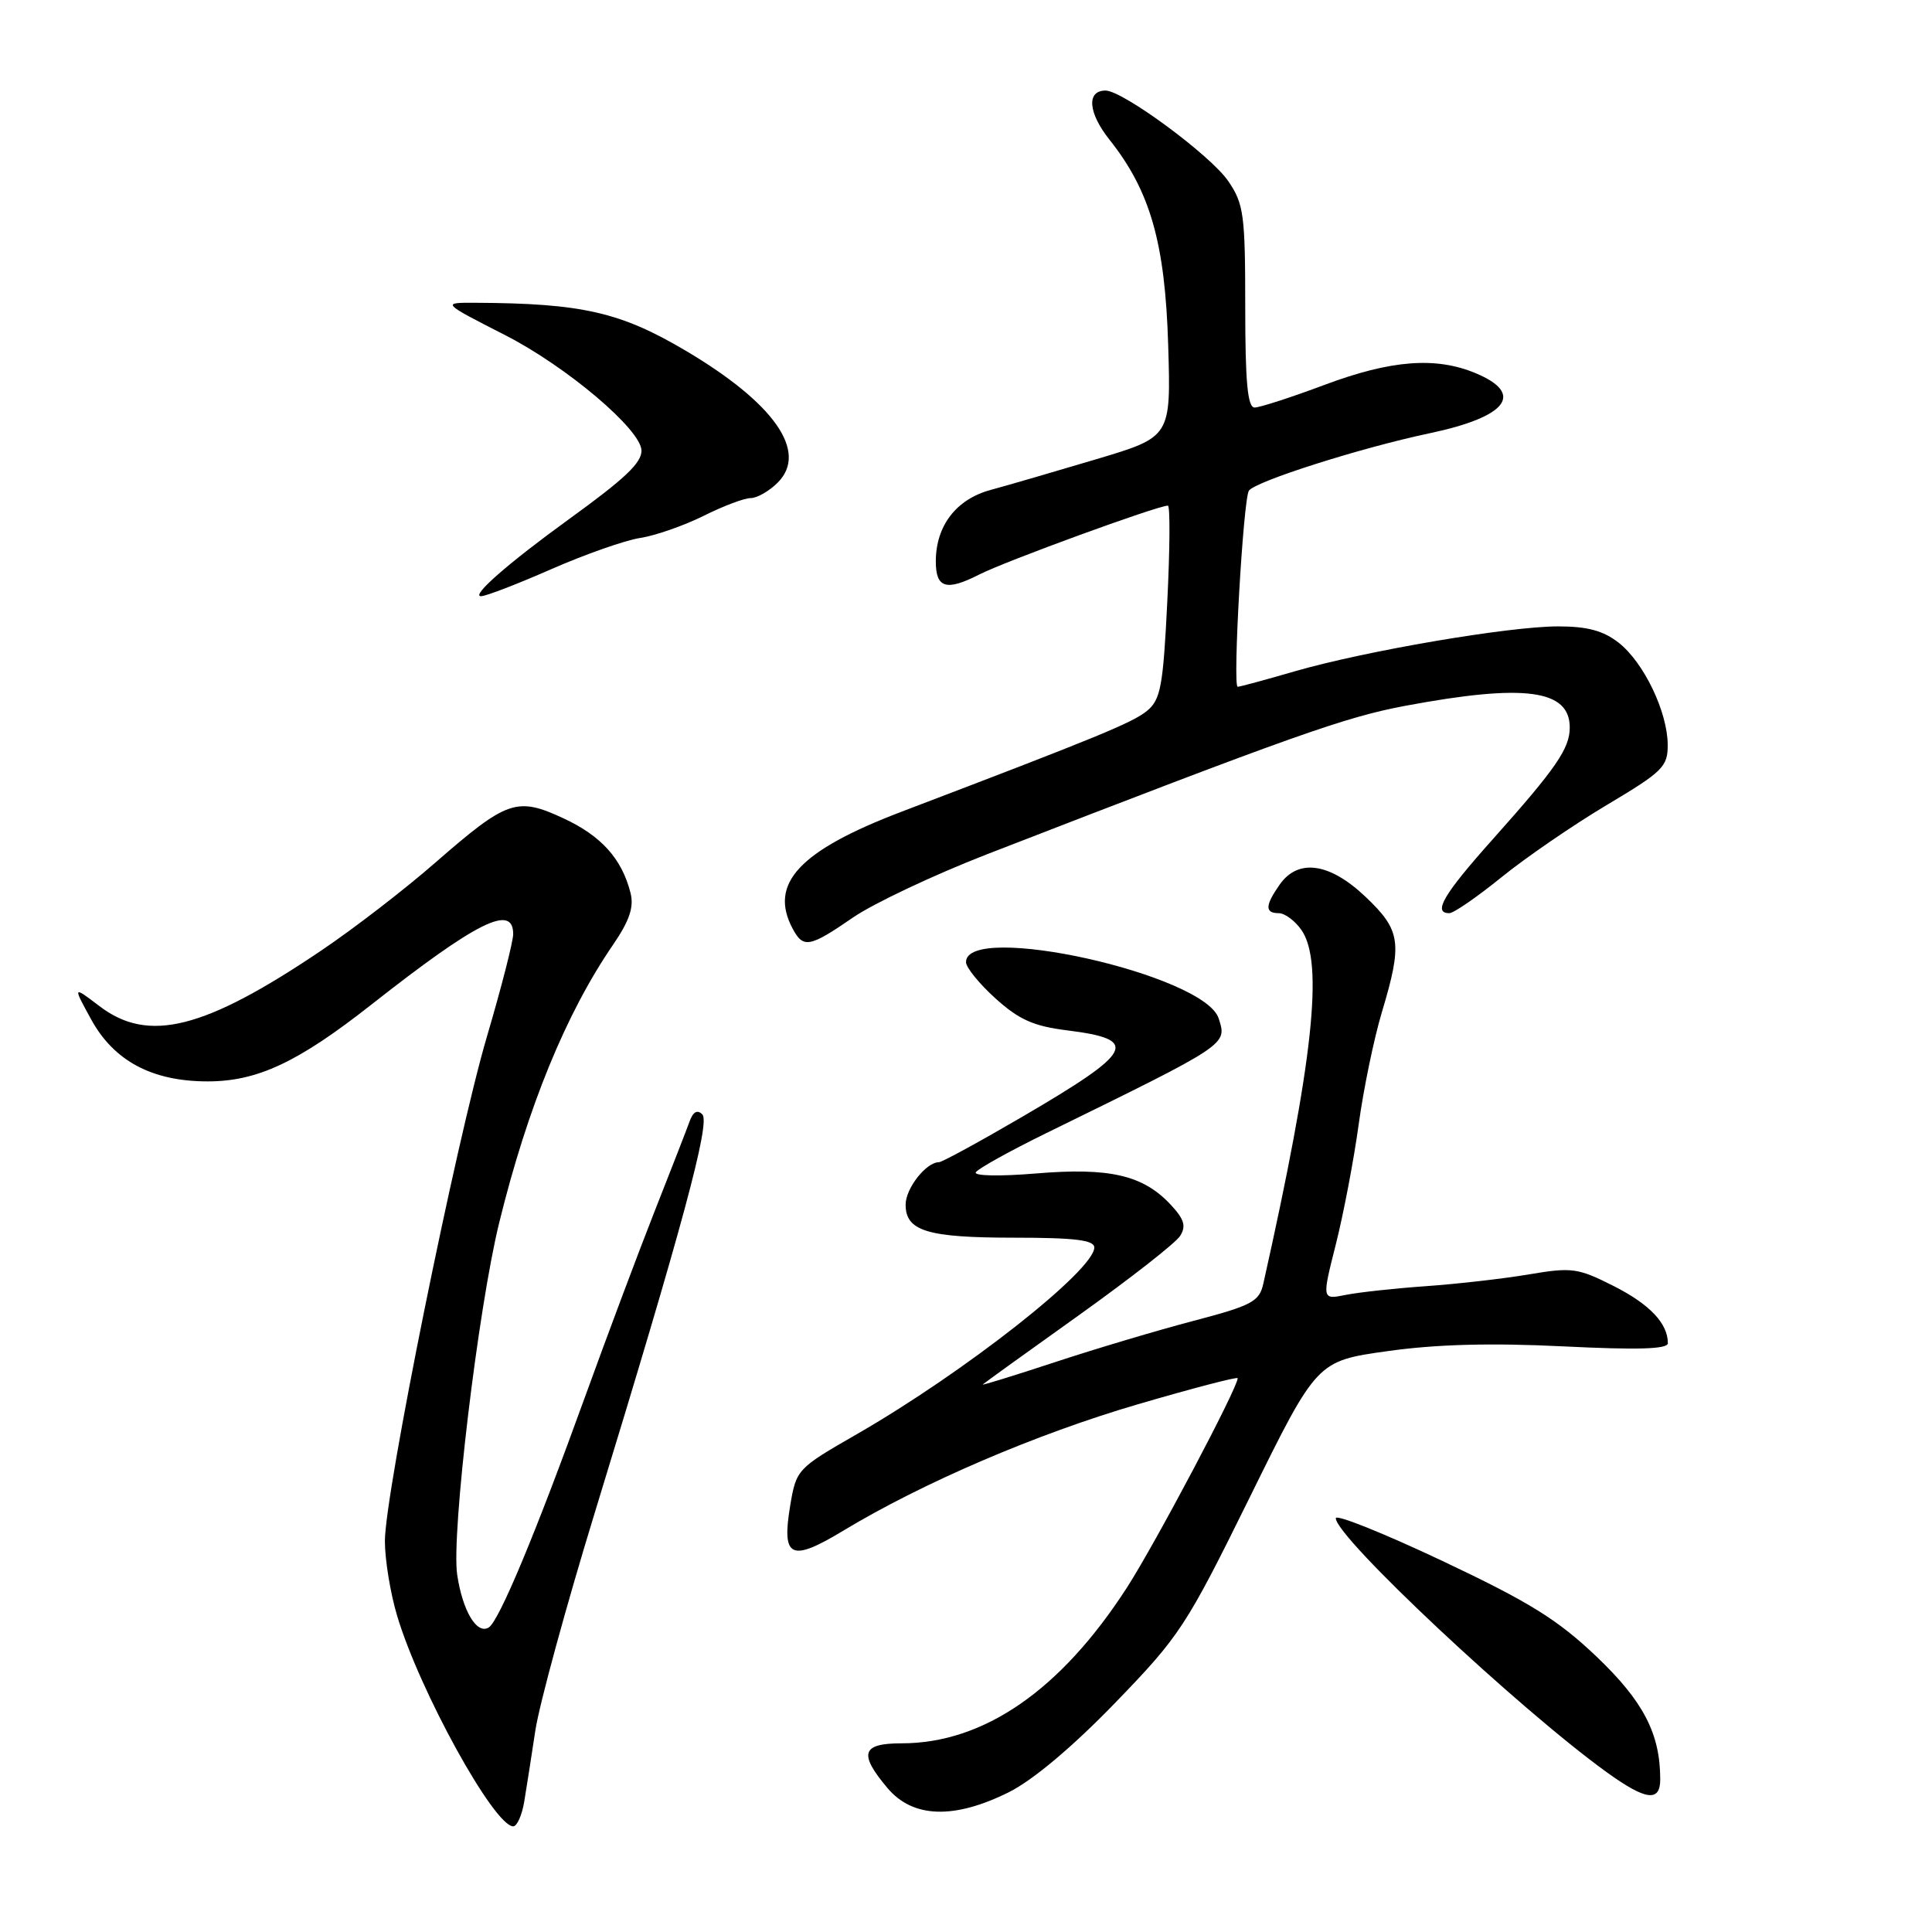 <?xml version="1.0" encoding="UTF-8" standalone="no"?>
<!DOCTYPE svg PUBLIC "-//W3C//DTD SVG 1.1//EN" "http://www.w3.org/Graphics/SVG/1.1/DTD/svg11.dtd" >
<svg xmlns="http://www.w3.org/2000/svg" xmlns:xlink="http://www.w3.org/1999/xlink" version="1.1" viewBox="0 0 256 256">
 <g >
 <path fill="currentColor"
d=" M 69.46 238.75 C 69.76 236.96 70.42 232.70 70.94 229.28 C 71.46 225.85 75.02 212.80 78.86 200.28 C 90.46 162.41 94.15 148.75 93.06 147.66 C 92.40 147.00 91.83 147.32 91.38 148.58 C 91.00 149.64 88.91 155.00 86.74 160.50 C 84.57 166.00 80.44 177.03 77.55 185.00 C 70.97 203.20 66.13 214.80 64.76 215.65 C 63.18 216.62 61.30 213.47 60.58 208.66 C 59.78 203.33 63.35 173.39 66.15 162.00 C 69.91 146.70 75.00 134.27 81.23 125.19 C 83.41 122.00 84.02 120.20 83.55 118.33 C 82.41 113.80 79.68 110.76 74.66 108.43 C 68.47 105.56 67.21 106.00 57.65 114.33 C 53.64 117.84 46.87 123.05 42.60 125.93 C 27.07 136.41 19.66 138.27 13.17 133.31 C 9.64 130.63 9.64 130.63 12.07 135.06 C 15.09 140.59 20.16 143.29 27.52 143.29 C 34.10 143.29 39.49 140.76 49.19 133.13 C 63.22 122.10 68.00 119.72 68.00 123.77 C 68.00 124.74 66.44 130.85 64.52 137.35 C 60.42 151.30 51.00 197.87 51.00 204.21 C 51.00 206.65 51.72 211.08 52.61 214.06 C 55.57 224.02 65.48 242.00 68.01 242.00 C 68.50 242.00 69.16 240.54 69.46 238.75 Z  M 133.69 237.47 C 136.87 235.88 142.12 231.47 147.76 225.64 C 156.35 216.76 157.16 215.52 165.63 198.34 C 174.50 180.34 174.50 180.34 183.87 179.03 C 190.31 178.12 197.58 177.93 207.12 178.40 C 217.03 178.89 221.00 178.77 221.00 177.98 C 221.00 175.36 218.60 172.83 213.83 170.41 C 209.08 168.01 208.29 167.90 202.61 168.86 C 199.25 169.43 193.12 170.13 189.00 170.42 C 184.88 170.71 180.07 171.23 178.32 171.58 C 175.15 172.22 175.15 172.22 177.01 164.86 C 178.03 160.81 179.39 153.68 180.03 149.00 C 180.67 144.32 182.05 137.64 183.10 134.14 C 185.86 124.93 185.63 123.29 180.96 118.85 C 176.19 114.31 172.01 113.72 169.56 117.22 C 167.62 119.99 167.59 121.00 169.44 121.00 C 170.24 121.00 171.59 122.00 172.44 123.22 C 175.43 127.49 174.02 140.53 167.39 170.12 C 166.86 172.47 165.87 172.99 158.15 175.02 C 153.39 176.27 145.09 178.74 139.71 180.52 C 134.32 182.29 130.05 183.61 130.22 183.45 C 130.39 183.28 136.10 179.16 142.92 174.30 C 149.73 169.43 155.79 164.70 156.37 163.77 C 157.20 162.46 156.92 161.54 155.07 159.57 C 151.43 155.70 146.98 154.68 137.28 155.49 C 132.47 155.89 128.99 155.82 129.30 155.33 C 129.60 154.85 133.81 152.51 138.67 150.13 C 162.87 138.27 162.60 138.45 161.48 134.95 C 159.64 129.13 128.00 122.08 128.00 127.49 C 128.00 128.19 129.76 130.36 131.91 132.30 C 135.02 135.11 136.96 135.98 141.42 136.53 C 151.10 137.74 150.28 139.31 135.49 147.96 C 129.80 151.28 124.82 154.00 124.41 154.00 C 122.72 154.00 120.00 157.46 120.00 159.62 C 120.00 163.13 122.88 164.00 134.43 164.00 C 142.42 164.00 145.00 164.32 145.00 165.30 C 145.00 168.31 127.80 181.83 113.51 190.05 C 105.64 194.57 105.51 194.71 104.71 199.47 C 103.55 206.44 104.77 207.03 111.71 202.84 C 122.24 196.48 137.32 190.01 150.75 186.08 C 158.04 183.95 164.00 182.39 164.00 182.62 C 164.00 183.90 153.08 204.54 149.32 210.37 C 140.55 223.96 130.36 231.00 119.46 231.00 C 114.17 231.00 113.75 232.36 117.59 236.92 C 120.95 240.91 126.41 241.10 133.69 237.47 Z  M 219.99 235.75 C 219.98 229.70 217.75 225.42 211.54 219.50 C 206.39 214.60 202.65 212.28 191.12 206.83 C 183.35 203.16 177.00 200.61 177.00 201.17 C 177.00 203.68 201.24 226.41 212.90 234.83 C 218.10 238.58 220.00 238.82 219.99 235.75 Z  M 113.02 121.58 C 115.75 119.70 123.73 115.94 130.74 113.21 C 171.59 97.37 178.23 95.02 186.23 93.52 C 202.01 90.57 208.00 91.36 208.00 96.40 C 208.00 99.17 206.21 101.78 197.84 111.16 C 191.26 118.52 189.81 121.00 192.04 121.00 C 192.62 121.00 195.72 118.86 198.94 116.25 C 202.16 113.64 208.44 109.33 212.90 106.67 C 220.34 102.24 221.00 101.59 220.98 98.67 C 220.95 94.31 217.81 87.78 214.49 85.17 C 212.45 83.57 210.35 83.00 206.46 83.00 C 199.93 83.00 180.84 86.26 171.50 88.97 C 167.65 90.09 164.28 91.00 164.00 91.00 C 163.31 91.00 164.73 66.25 165.48 65.03 C 166.24 63.81 180.32 59.33 189.43 57.41 C 199.72 55.24 202.07 52.18 195.53 49.45 C 190.25 47.24 184.31 47.70 175.50 51.00 C 171.10 52.65 166.94 53.99 166.25 54.00 C 165.31 54.00 165.00 50.66 165.00 40.65 C 165.00 28.45 164.81 27.01 162.75 24.00 C 160.44 20.60 148.78 12.00 146.49 12.00 C 143.94 12.00 144.18 14.95 147.02 18.52 C 152.41 25.31 154.38 32.17 154.79 45.70 C 155.16 57.89 155.16 57.89 145.33 60.83 C 139.92 62.44 133.59 64.29 131.26 64.92 C 126.69 66.16 124.00 69.68 124.00 74.39 C 124.00 77.94 125.39 78.35 129.75 76.13 C 133.19 74.37 153.38 67.00 154.75 67.00 C 155.06 67.00 155.02 72.74 154.67 79.75 C 154.12 90.95 153.79 92.70 151.99 94.19 C 150.07 95.76 145.52 97.63 119.50 107.54 C 105.90 112.72 101.83 117.08 105.04 123.07 C 106.44 125.69 107.27 125.54 113.02 121.58 Z  M 73.04 75.42 C 77.51 73.46 82.82 71.59 84.84 71.28 C 86.85 70.97 90.62 69.65 93.22 68.36 C 95.81 67.06 98.62 66.00 99.47 66.00 C 100.31 66.00 101.92 65.08 103.05 63.95 C 107.12 59.88 102.62 53.43 90.86 46.47 C 82.21 41.35 77.09 40.19 63.00 40.12 C 58.50 40.10 58.50 40.10 66.90 44.39 C 75.08 48.56 85.00 56.96 85.00 59.72 C 85.00 61.35 82.80 63.43 75.41 68.78 C 67.32 74.64 62.34 79.00 63.74 79.00 C 64.38 79.00 68.56 77.39 73.04 75.42 Z "/>
</g>
</svg>